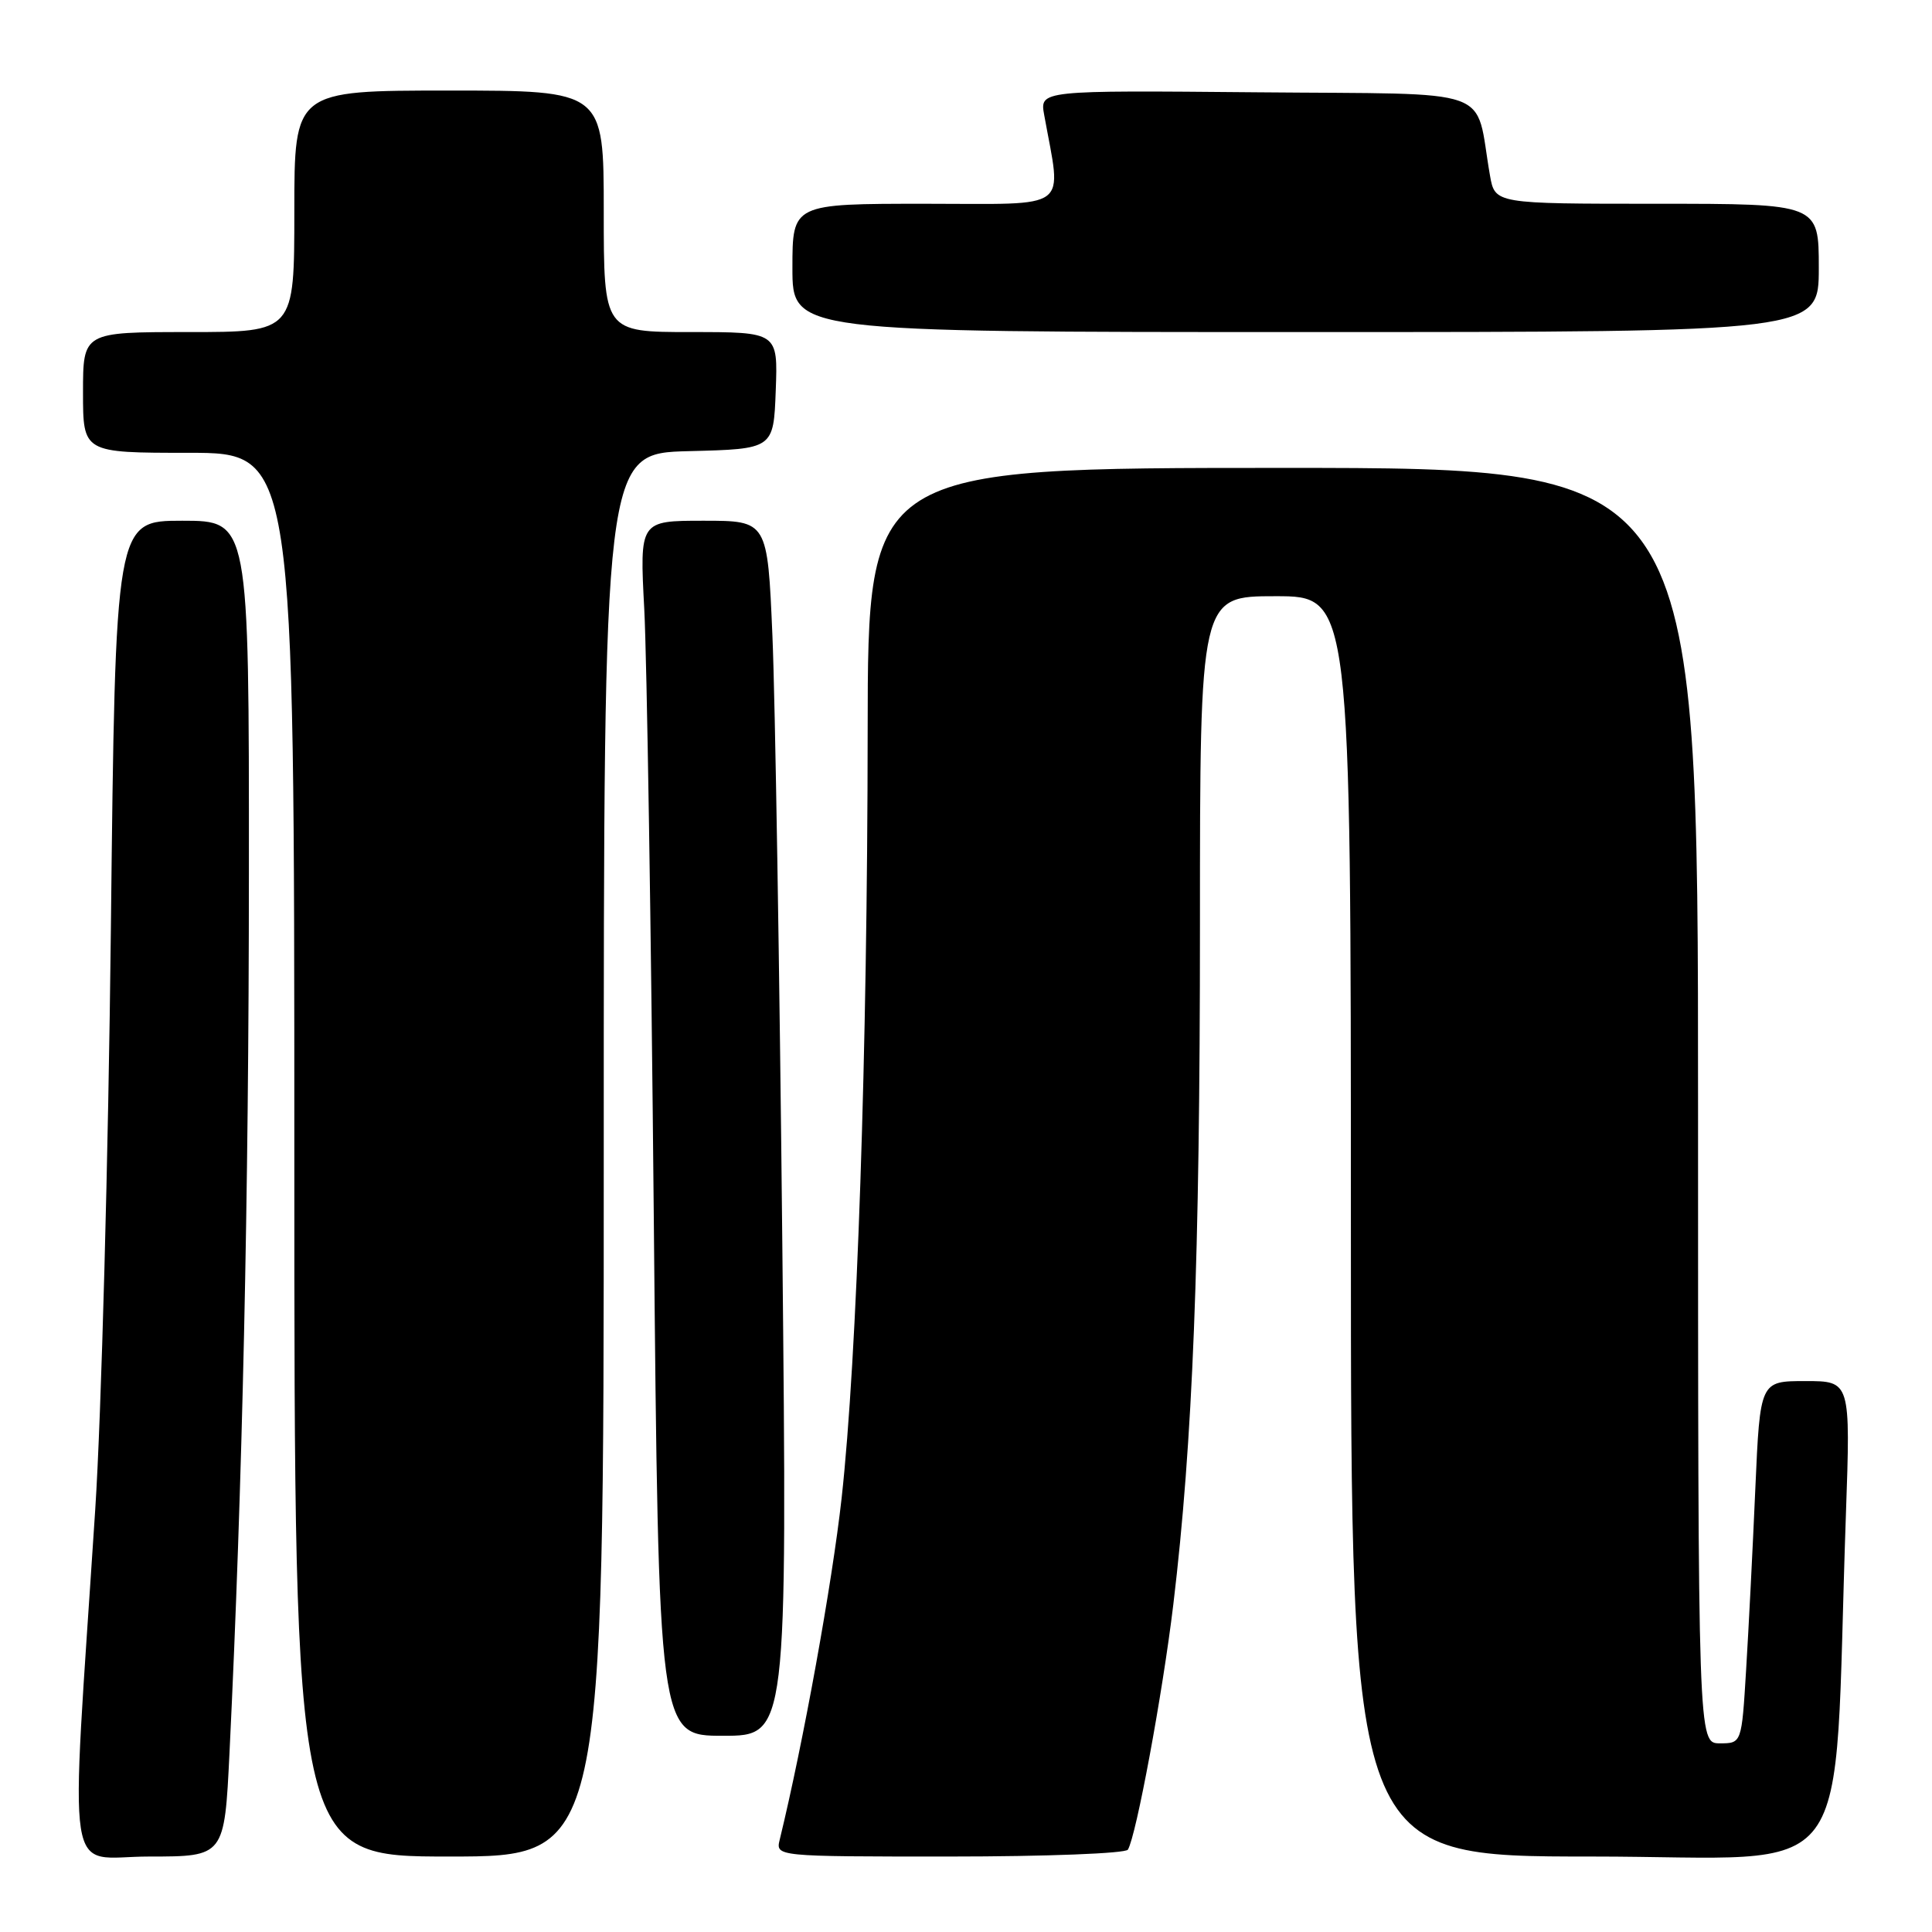 <?xml version="1.0" encoding="UTF-8" standalone="no"?>
<!DOCTYPE svg PUBLIC "-//W3C//DTD SVG 1.1//EN" "http://www.w3.org/Graphics/SVG/1.1/DTD/svg11.dtd" >
<svg xmlns="http://www.w3.org/2000/svg" xmlns:xlink="http://www.w3.org/1999/xlink" version="1.1" viewBox="0 0 256 256">
 <g >
 <path fill="currentColor"
d=" M 30.41 232.25 C 32.13 196.85 32.97 158.62 32.98 115.75 C 33.00 69.00 33.00 69.00 24.15 69.00 C 15.29 69.00 15.29 69.00 14.69 123.25 C 14.36 153.09 13.43 187.62 12.62 200.00 C 9.28 251.19 8.48 246.00 19.77 246.00 C 29.74 246.00 29.74 246.00 30.41 232.25 Z  M 80.00 153.03 C 80.00 60.07 80.00 60.07 91.25 59.78 C 102.50 59.50 102.50 59.50 102.79 51.75 C 103.08 44.00 103.08 44.00 91.54 44.00 C 80.00 44.00 80.00 44.00 80.00 28.00 C 80.00 12.00 80.00 12.00 59.50 12.00 C 39.00 12.00 39.00 12.00 39.00 28.00 C 39.00 44.00 39.00 44.00 25.00 44.00 C 11.00 44.00 11.00 44.00 11.00 52.00 C 11.00 60.00 11.00 60.00 25.00 60.00 C 39.00 60.00 39.00 60.00 39.00 153.00 C 39.00 246.00 39.00 246.00 59.50 246.00 C 80.00 246.00 80.00 246.00 80.00 153.03 Z  M 149.45 245.09 C 150.55 243.29 154.04 224.49 155.47 212.61 C 158.05 191.08 159.00 166.98 159.00 122.54 C 159.00 79.00 159.00 79.00 169.00 79.00 C 179.00 79.00 179.00 79.00 179.00 162.50 C 179.00 246.00 179.00 246.00 210.89 246.00 C 246.69 246.00 242.82 251.20 244.59 200.75 C 245.21 183.00 245.21 183.00 239.22 183.00 C 233.22 183.00 233.22 183.00 232.59 197.25 C 232.25 205.09 231.70 215.89 231.37 221.25 C 230.78 231.00 230.78 231.00 227.89 231.00 C 225.00 231.00 225.00 231.00 225.00 146.50 C 225.00 62.00 225.00 62.00 170.00 62.00 C 115.00 62.00 115.00 62.00 114.97 96.75 C 114.94 139.50 113.57 179.94 111.52 198.50 C 110.26 209.85 106.43 230.97 103.32 243.75 C 102.77 246.00 102.77 246.00 125.82 246.00 C 138.63 246.00 149.13 245.59 149.45 245.09 Z  M 103.66 164.75 C 103.30 128.86 102.71 92.64 102.35 84.25 C 101.70 69.00 101.70 69.00 93.22 69.00 C 84.75 69.00 84.75 69.00 85.37 80.75 C 85.71 87.21 86.28 123.44 86.63 161.25 C 87.27 230.00 87.27 230.00 95.80 230.00 C 104.32 230.00 104.32 230.00 103.66 164.75 Z  M 241.00 35.50 C 241.00 27.00 241.00 27.00 219.55 27.00 C 198.09 27.00 198.09 27.00 197.43 23.25 C 195.33 11.28 198.83 12.53 166.59 12.23 C 137.77 11.97 137.77 11.97 138.36 15.23 C 140.68 28.13 142.18 27.00 122.63 27.00 C 105.00 27.00 105.00 27.00 105.00 35.50 C 105.00 44.00 105.00 44.00 173.00 44.00 C 241.00 44.00 241.00 44.00 241.00 35.50 Z "/>
</g>
</svg>
